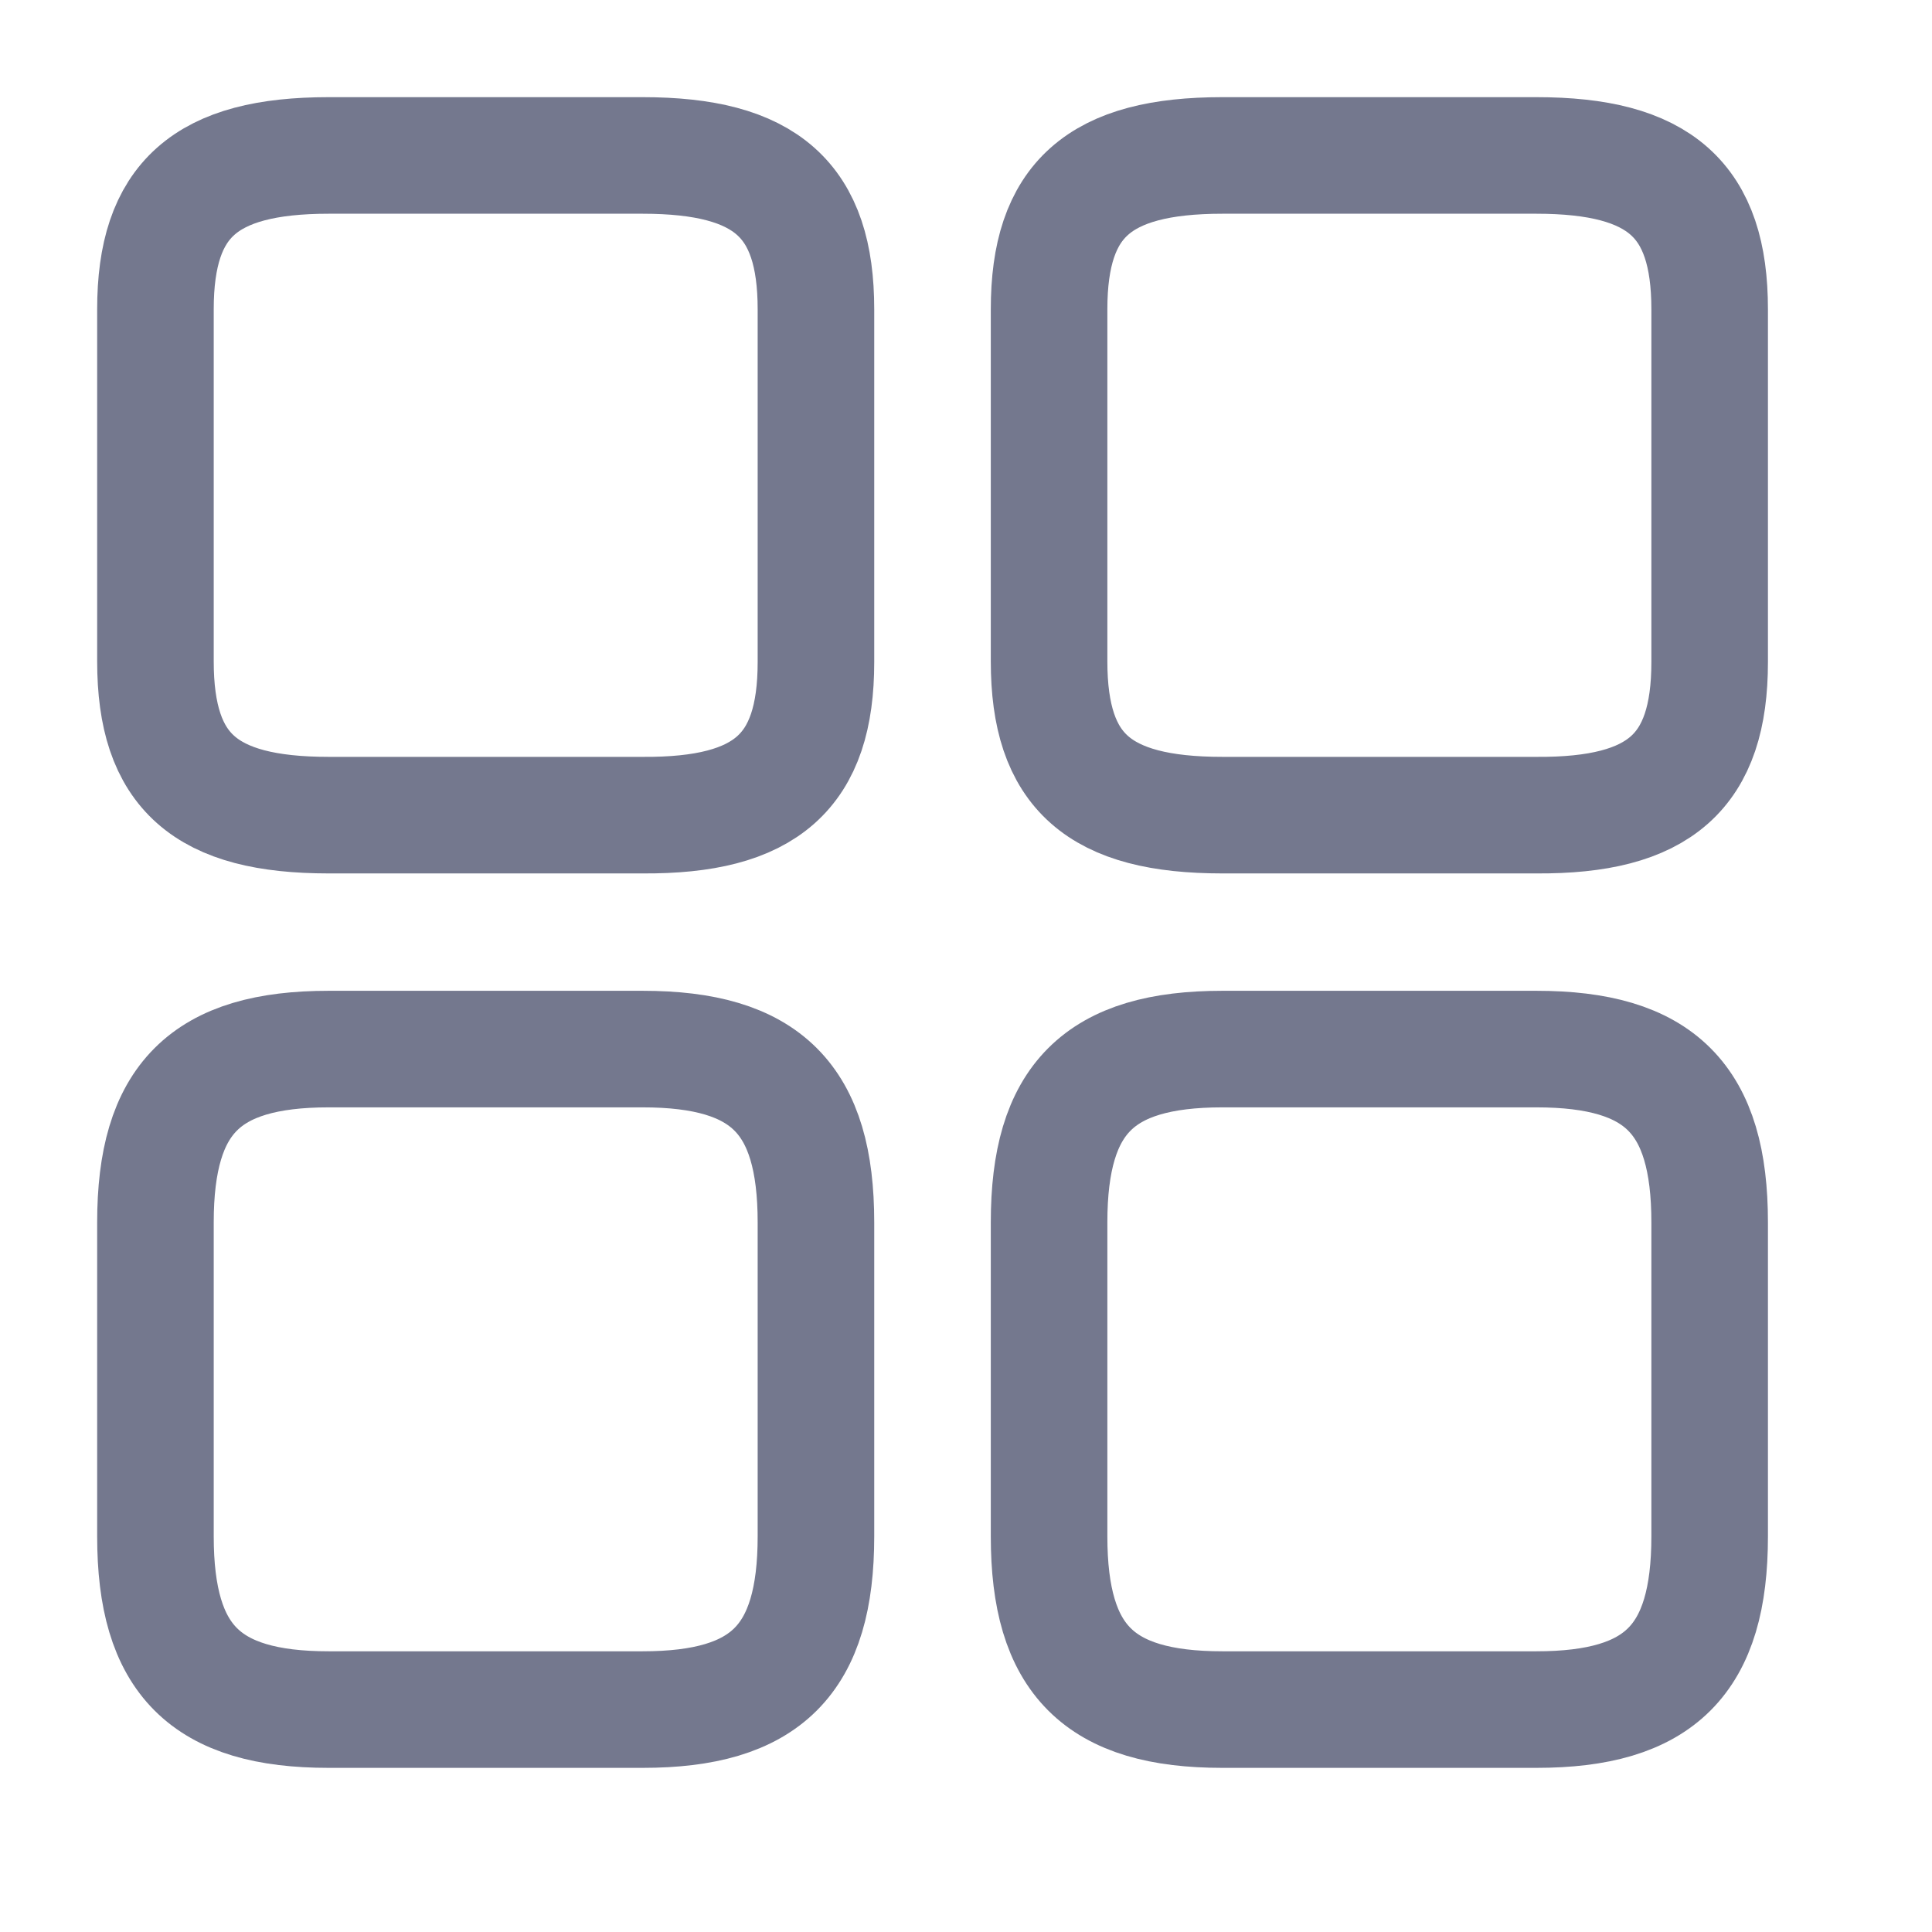 <svg width="24" height="24" viewBox="0 0 24 24" fill="none" xmlns="http://www.w3.org/2000/svg">
<g id="vuesax/linear/element-3">
<g id="element-3">
<path id="Vector" d="M21.238 8.225V3.842C21.238 2.481 20.62 1.931 19.085 1.931H15.185C13.65 1.931 13.032 2.481 13.032 3.842V8.215C13.032 9.586 13.65 10.126 15.185 10.126H19.085C20.62 10.136 21.238 9.586 21.238 8.225Z" stroke="#74788E" stroke-width="1.448" stroke-linecap="round" stroke-linejoin="round"/>
<path id="Vector_2" d="M21.238 19.085V15.185C21.238 13.65 20.62 13.032 19.085 13.032H15.185C13.65 13.032 13.032 13.65 13.032 15.185V19.085C13.032 20.619 13.65 21.237 15.185 21.237H19.085C20.62 21.237 21.238 20.619 21.238 19.085Z" stroke="#74788E" stroke-width="1.448" stroke-linecap="round" stroke-linejoin="round"/>
<path id="Vector_3" d="M10.136 8.225V3.842C10.136 2.481 9.518 1.931 7.983 1.931H4.083C2.548 1.931 1.931 2.481 1.931 3.842V8.215C1.931 9.586 2.548 10.126 4.083 10.126H7.983C9.518 10.136 10.136 9.586 10.136 8.225Z" stroke="#74788E" stroke-width="1.448" stroke-linecap="round" stroke-linejoin="round"/>
<path id="Vector_4" d="M10.136 19.085V15.185C10.136 13.65 9.518 13.032 7.983 13.032H4.083C2.548 13.032 1.931 13.65 1.931 15.185V19.085C1.931 20.619 2.548 21.237 4.083 21.237H7.983C9.518 21.237 10.136 20.619 10.136 19.085Z" stroke="#74788E" stroke-width="1.448" stroke-linecap="round" stroke-linejoin="round"/>
</g>
</g>
</svg>
